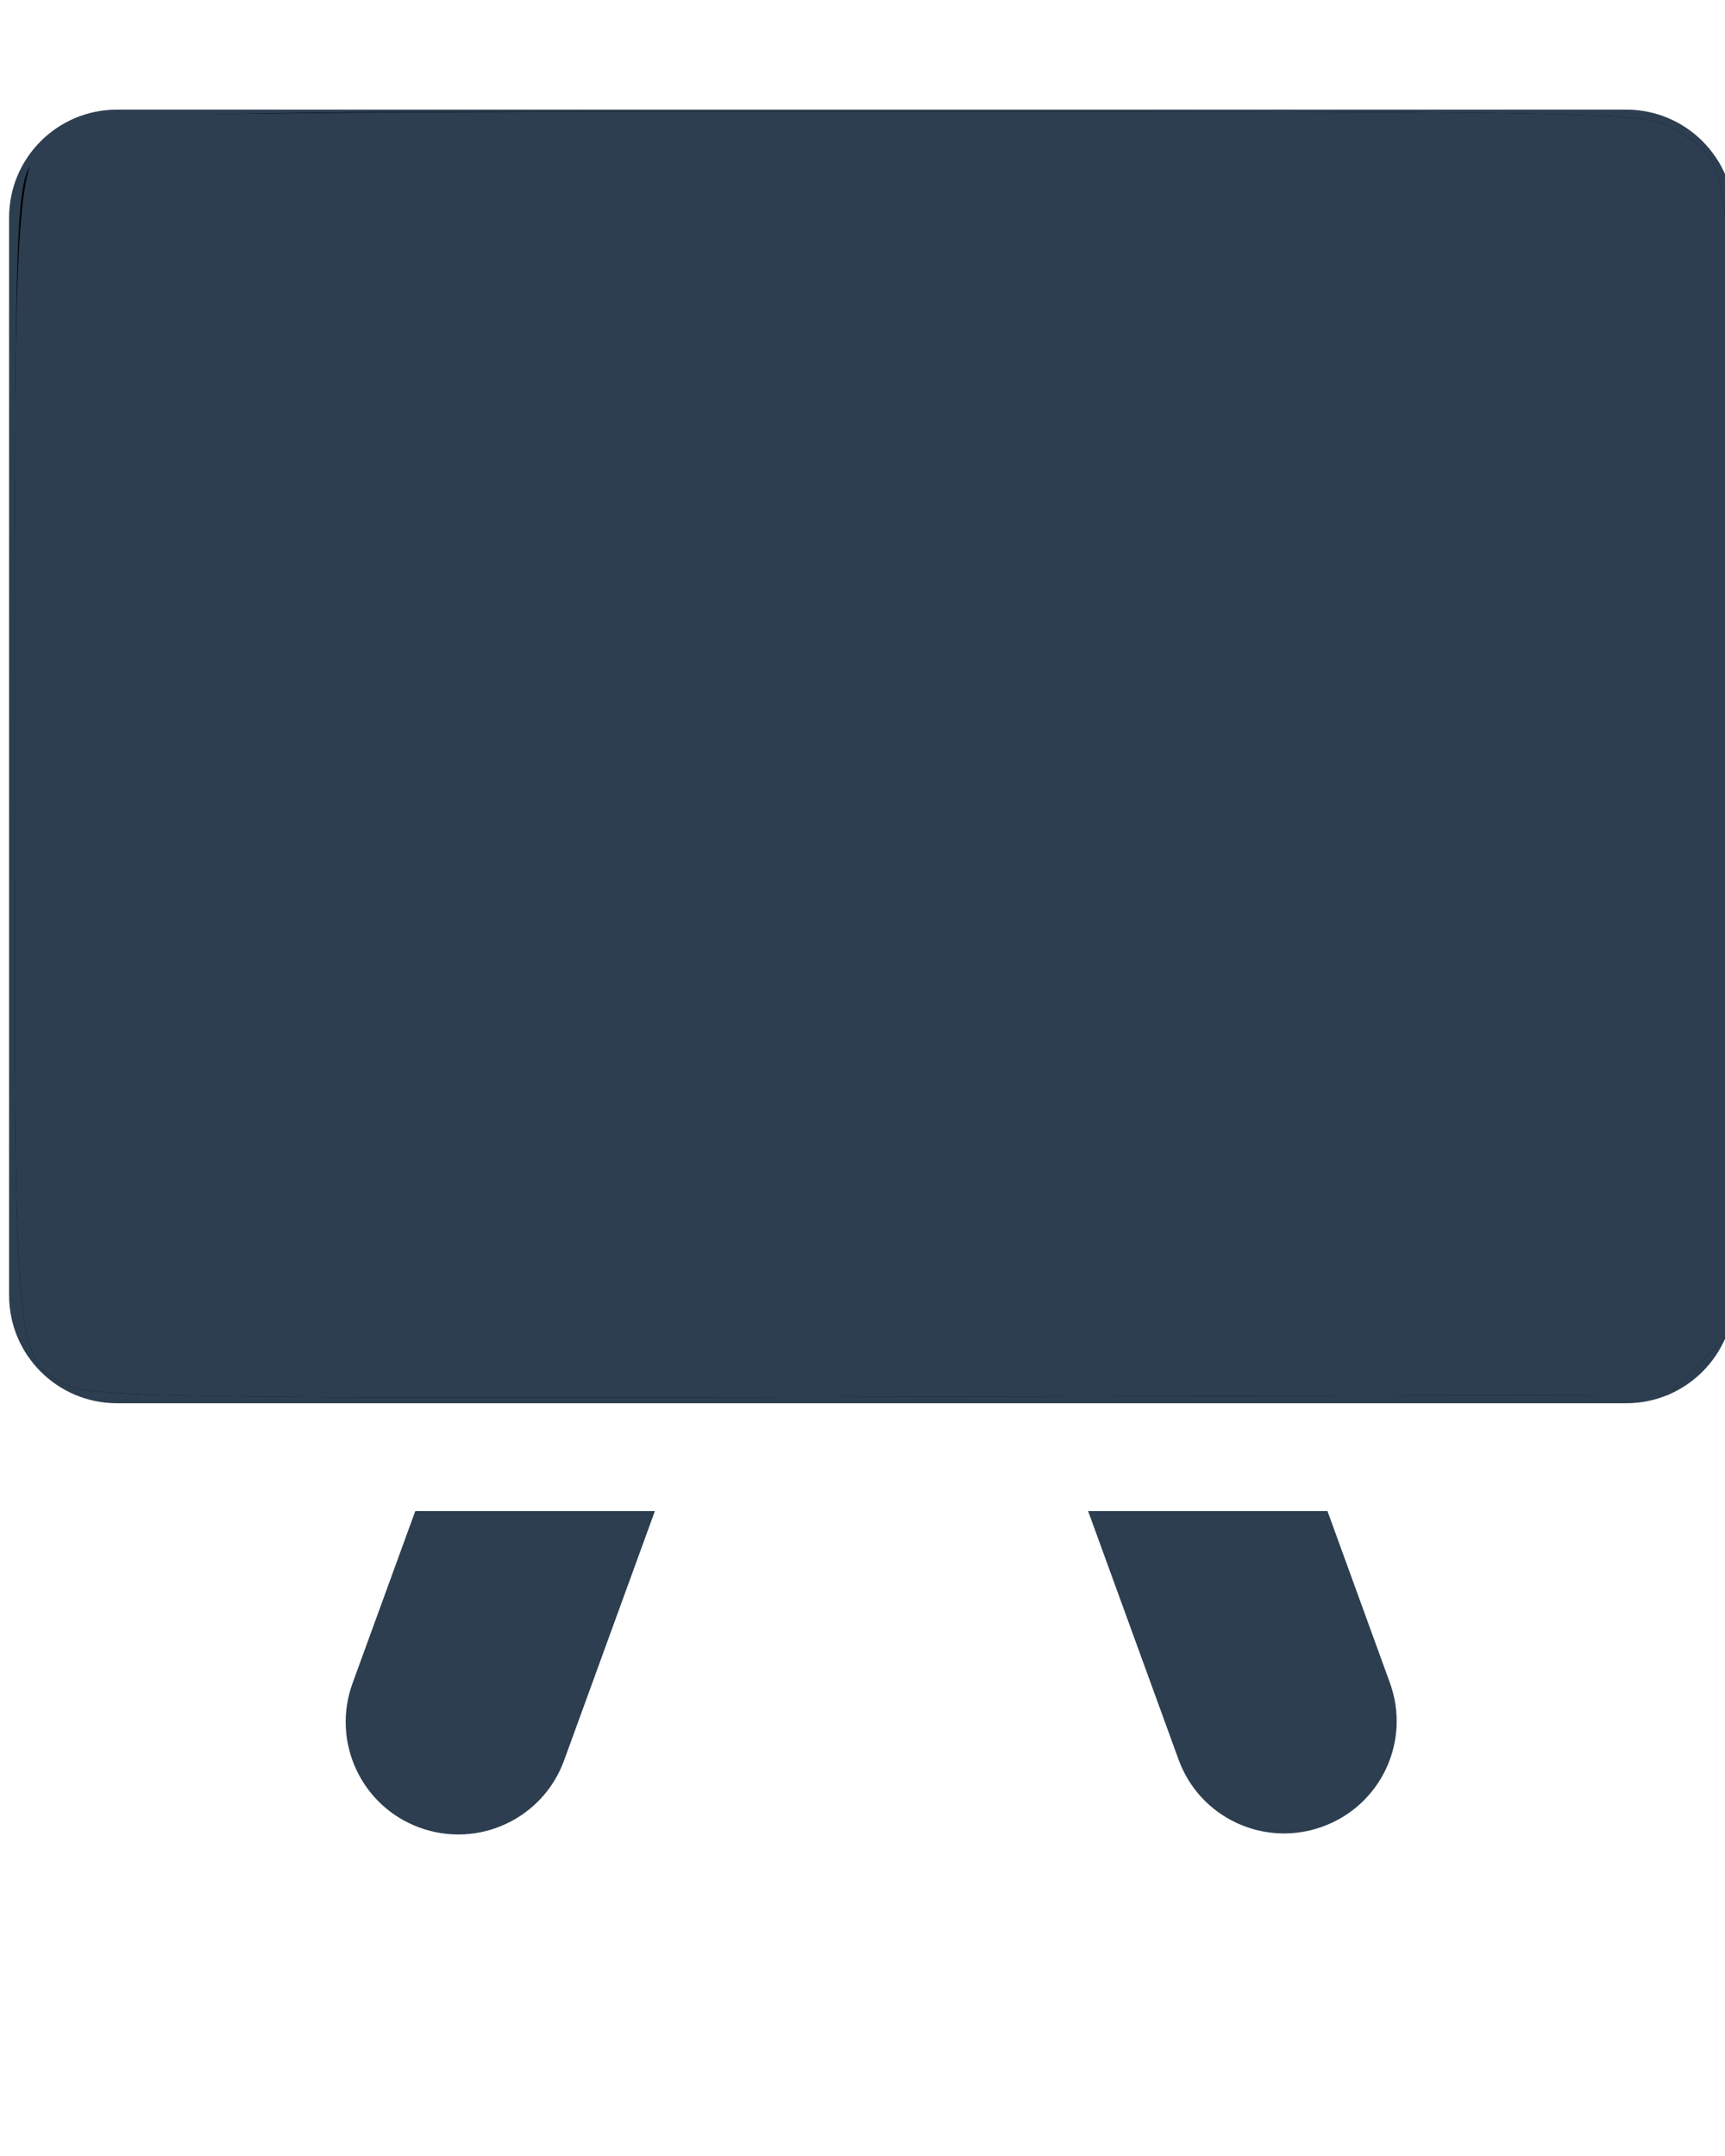 <?xml version="1.0" encoding="UTF-8" standalone="no"?>
<svg
   xmlns:dc="http://purl.org/dc/elements/1.1/"
   xmlns:cc="http://creativecommons.org/ns#"
   xmlns:rdf="http://www.w3.org/1999/02/22-rdf-syntax-ns#"
   xmlns:svg="http://www.w3.org/2000/svg"
   xmlns="http://www.w3.org/2000/svg"
   xmlns:sodipodi="http://sodipodi.sourceforge.net/DTD/sodipodi-0.dtd"
   xmlns:inkscape="http://www.inkscape.org/namespaces/inkscape"
   version="1.0"
   x="0px"
   y="0px"
   viewBox="0 0 32 40"
   enable-background="new 0 0 32 32"
   xml:space="preserve"
   id="svg2"
   inkscape:version="0.91 r13725"
   sodipodi:docname="projet.svg"><defs
     id="defs12" /><sodipodi:namedview
     pagecolor="#ffffff"
     bordercolor="#666666"
     borderopacity="1"
     objecttolerance="10"
     gridtolerance="10"
     guidetolerance="10"
     inkscape:pageopacity="0"
     inkscape:pageshadow="2"
     inkscape:window-width="1366"
     inkscape:window-height="705"
     id="namedview10"
     showgrid="false"
     inkscape:zoom="5.9"
     inkscape:cx="-10.271186"
     inkscape:cy="20"
     inkscape:window-x="-8"
     inkscape:window-y="-8"
     inkscape:window-maximized="1"
     inkscape:current-layer="svg2" /><path
     d="m 25.781,31.214 c 0.398,1.086 -0.16,2.28 -1.246,2.675 -1.082,0.395 -2.281,-0.163 -2.672,-1.245 l -1.678,-4.61 4.44,0 1.156,3.18 z m -19.241,0.015 c -0.395,1.086 0.16,2.284 1.246,2.679 1.086,0.395 2.285,-0.163 2.679,-1.249 l 1.684,-4.625 -4.445,0 -1.164,3.195 z M 32.169,4.034 c 0,-1.104 -0.896,-2 -2,-2 l -28,0 c -1.104,0 -2,0.896 -2,2 l 0,20 c 0,1.104 0.896,2 2,2 l 28,0 c 1.104,0 2,-0.896 2,-2 l 0,-20 z"
     id="path4"
     inkscape:connector-curvature="0"
     style="fill:#2c3e50;fill-opacity:1" /><path
     d="M 1.248,25.702 C 0.249,25.157 0.271,25.423 0.271,14.009 c 0,-9.544 0.025,-10.491 0.289,-10.938 C 1.177,2.028 0.551,2.068 16.229,2.068 c 13.88,6.152e-4 14.312,0.01 14.839,0.331 1.117,0.681 1.08,0.249 1.029,11.867 l -0.046,10.506 -0.554,0.554 -0.554,0.554 -14.615,0.037 C 3.632,25.951 1.651,25.922 1.248,25.702 Z"
     id="path3342"
     inkscape:connector-curvature="0" /><path
     d="M 1.248,25.702 C 0.249,25.157 0.271,25.422 0.271,14.017 0.271,2.431 0.238,2.785 1.379,2.309 1.862,2.107 4.277,2.068 16.24,2.068 c 13.869,6.152e-4 14.301,0.01 14.828,0.331 1.117,0.681 1.08,0.249 1.029,11.867 l -0.046,10.506 -0.554,0.554 -0.554,0.554 -14.615,0.037 C 3.632,25.951 1.651,25.922 1.248,25.702 Z"
     id="path3344"
     inkscape:connector-curvature="0"
     style="fill:#2c3e50;fill-opacity:1" /></svg>